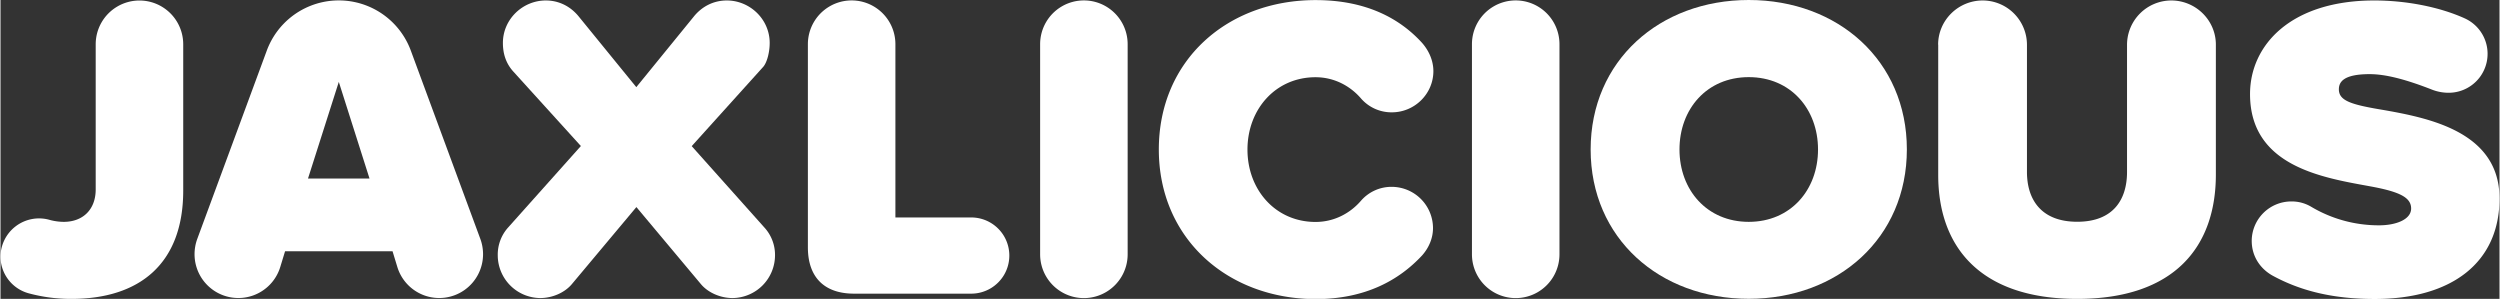 <svg xmlns="http://www.w3.org/2000/svg" width="941.8mm" height="112.6mm" viewBox="0 0 2669.6 319.3">
  <rect x="0" y="0" width="2669.6" height="319.3" fill="#333333" stroke="none"/>
  <defs>
    <style>
      .a {
        fill: #fff;
      }
    </style>
  </defs>
  <title>logo-text-jaxlicious-regular</title>
  <g>
    <path class="a" d="M270.8,496.3a41.2,41.2,0,0,1,51.8-39.3,58.8,58.8,0,0,0,15.7,2.3c20.4,0,34.2-13,34.2-34.7v-155a46.7,46.7,0,0,1,93.5,0V425.9c0,79.1-47.7,115.7-119.4,115.7a173.1,173.1,0,0,1-45.8-6A40.8,40.8,0,0,1,270.8,496.3Z" transform="translate(-270.8 -222.3)"/>
    <path class="a" d="M786.3,494a46.8,46.8,0,0,1-91.6,13.4l-5.1-16.7H574.8l-5.1,16.7A46.8,46.8,0,0,1,478.1,494a47.7,47.7,0,0,1,2.8-16.2L555.4,276A82,82,0,0,1,709,276l74.5,201.8A47.7,47.7,0,0,1,786.3,494ZM665,413L632.2,309.8,599.3,413H665Z" transform="translate(-270.8 -222.3)"/>
    <path class="a" d="M1098.2,494.9a45.8,45.8,0,0,1-45.3,45.8c-13.4,0-26.4-6-33.8-14.8l-69-82.4-69,82.4c-7.4,8.8-20.4,14.8-33.8,14.8A45.8,45.8,0,0,1,802,494.9a43.3,43.3,0,0,1,11.1-29.6l77.7-87-72.2-79.6c-8.8-9.7-11.1-20.8-11.1-30.5,0-25.5,21.3-45.4,45.8-45.4,14.3,0,26.8,6.5,35.6,17.6l61.1,75,61.1-75c8.8-11.1,21.3-17.6,35.6-17.6,24.5,0,45.8,19.9,45.8,45.4,0,9.7-2.8,20.8-6.9,25.5l-76.4,84.7,77.7,87A43.3,43.3,0,0,1,1098.2,494.9Z" transform="translate(-270.8 -222.3)"/>
    <path class="a" d="M1133.3,486.5v-217a46.7,46.7,0,1,1,93.5,0V454.6h81a40.7,40.7,0,1,1,0,81.4H1182.9C1150.9,536.1,1133.3,518.5,1133.3,486.5Z" transform="translate(-270.8 -222.3)"/>
    <path class="a" d="M1381.4,494V269.5a46.7,46.7,0,0,1,93.5,0V494A46.7,46.7,0,0,1,1381.4,494Z" transform="translate(-270.8 -222.3)"/>
    <path class="a" d="M1508.2,382c0-95.3,73.1-159.6,167.5-159.6,53.7,0,89.8,19.4,113.8,45.8,6.9,7.9,12,18.5,12,30.1,0,24.1-19.9,44-44.4,44a43.1,43.1,0,0,1-32.9-14.8c-12-13.9-29.2-22.7-48.6-22.7-42.6,0-72.7,34.2-72.7,77.3s30.1,77.3,72.7,77.3c19.4,0,36.6-8.8,48.6-22.7a43.1,43.1,0,0,1,32.9-14.8,44.2,44.2,0,0,1,44,44c0,11.1-4.6,21.3-11.6,29.2-24.5,26.4-60.6,46.7-113.8,46.7C1581.3,541.6,1508.2,476.8,1508.2,382Z" transform="translate(-270.8 -222.3)"/>
    <path class="a" d="M1842.7,494V269.5a46.7,46.7,0,0,1,93.5,0V494A46.7,46.7,0,0,1,1842.7,494Z" transform="translate(-270.8 -222.3)"/>
    <path class="a" d="M2138.4,222.3c95.3,0,168.9,64.8,168.9,159.6s-73.6,159.6-168.9,159.6S1969.5,476.8,1969.5,382,2043.1,222.3,2138.4,222.3Zm0,82.4c-44.9,0-74,34.2-74,77.3s29.2,77.3,74,77.3,74-34.2,74-77.3S2183.3,304.7,2138.4,304.7Z" transform="translate(-270.8 -222.3)"/>
    <path class="a" d="M2340.7,270c0-25.9,21.3-47.2,47.7-47.2a47.4,47.4,0,0,1,47.2,47.2V406c0,29.6,15.3,53.2,53.7,53.2s53.2-23.6,53.2-53.2V270a47.4,47.4,0,0,1,47.2-47.2c26.4,0,47.7,21.3,47.7,47.2V408.8c0,76.8-44,132.8-148.1,132.8s-148.5-56-148.5-132.3V270Z" transform="translate(-270.8 -222.3)"/>
    <path class="a" d="M2675.7,479.6a42.3,42.3,0,0,1,42.1-42.1,40.6,40.6,0,0,1,21.3,5.6,141.1,141.1,0,0,0,72.7,19.9c17.6,0,34.2-6,34.2-18s-13-18-43.5-23.6c-50.9-9.3-128.6-21.3-128.6-98.6,0-52.3,43.5-100,132.8-100,32.9,0,68.5,6.5,96.3,19a41.6,41.6,0,0,1-17.1,79.6,48.9,48.9,0,0,1-18.5-3.7c-27.3-10.6-48.6-16.2-65.7-16.2-27.8,0-32.9,8.3-32.9,16.2,0,12,12.5,16.2,45.3,21.7,50.9,8.8,126.3,23.6,126.3,94.9,0,68-50.4,107.4-133.3,107.4-44.9,0-79.6-8.8-109.2-25C2684.5,509.2,2675.7,495.8,2675.7,479.6Z" transform="translate(-270.8 -222.3)"/>
  </g>
</svg>
